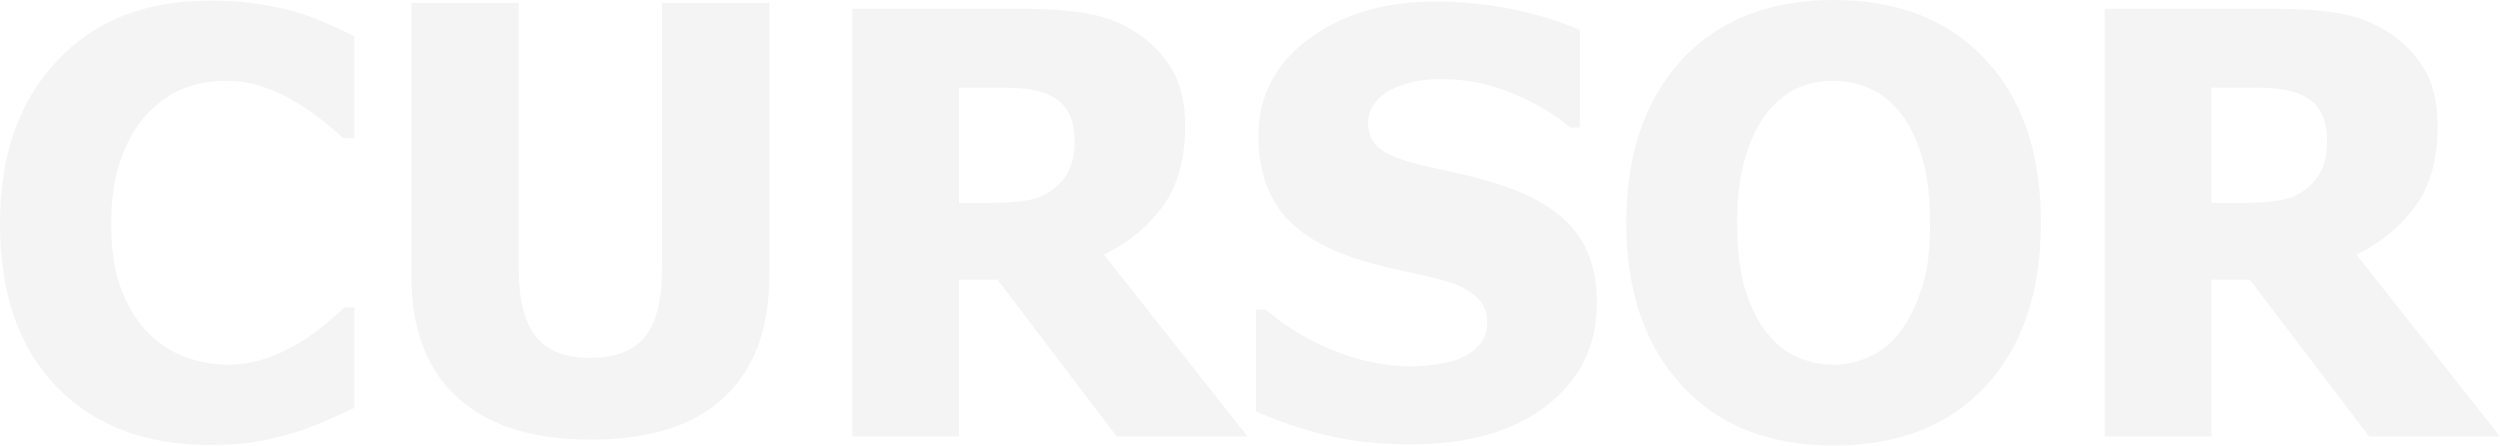 <?xml version="1.0" encoding="utf-8"?>
<!-- Generator: Adobe Illustrator 21.0.0, SVG Export Plug-In . SVG Version: 6.00 Build 0)  -->
<svg version="1.1" id="Layer_1" xmlns="http://www.w3.org/2000/svg" xmlns:xlink="http://www.w3.org/1999/xlink" x="0px" y="0px"
	 viewBox="0 0 850.1 151.5" style="enable-background:new 0 0 850.1 151.5;" xml:space="preserve">
<style type="text/css">
	.st0{opacity:5.000000e-02;}
	.st1{fill:#181818;}
</style>
<g class="st0">
	<path class="st1" d="M71.2,151.3c-21.8,0-39.1-6.6-52-19.8C6.4,118.3,0,99.8,0,75.9c0-23,6.4-41.4,19.3-55.1
		C32.1,7,49.5,0.2,71.3,0.2c5.8,0,11,0.3,15.6,1c4.6,0.7,9,1.6,13.3,2.7c3.3,1,6.9,2.3,10.8,4c3.9,1.7,7.1,3.2,9.5,4.4V47h-3.7
		c-1.8-1.6-4-3.4-6.6-5.6c-2.7-2.2-5.7-4.3-9.1-6.4c-3.4-2.1-7.1-3.9-11.2-5.3c-4.1-1.5-8.3-2.2-12.7-2.2c-5.3,0-10.1,0.8-14.5,2.5
		s-8.6,4.5-12.5,8.6c-3.6,3.7-6.6,8.7-8.9,15c-2.3,6.3-3.5,13.8-3.5,22.4c0,9,1.2,16.7,3.6,22.8c2.4,6.2,5.6,11.1,9.5,14.9
		c3.8,3.6,8,6.3,12.6,7.9c4.7,1.6,9.3,2.4,13.9,2.4c4.8,0,9.4-0.8,13.8-2.4c4.4-1.6,8-3.4,11-5.3c3.3-2,6.1-4.1,8.6-6.2
		c2.5-2.1,4.6-3.9,6.4-5.6h3.3v34.2c-2.7,1.2-5.8,2.7-9.3,4.2c-3.5,1.6-7.1,2.9-10.8,4.1c-4.6,1.4-8.8,2.4-12.8,3.1
		C83.6,150.9,78.2,151.3,71.2,151.3z"/>
	<path class="st1" d="M200.8,149.5c-19.5,0-34.6-4.7-45.1-14.2c-10.5-9.4-15.8-23.2-15.8-41.4V1h36.5v90.7c0,10.1,1.9,17.6,5.7,22.6
		c3.8,4.9,10,7.4,18.6,7.4c8.4,0,14.6-2.4,18.5-7.1c3.9-4.8,5.9-12.4,5.9-22.9V1h36.5v92.8c0,17.9-5.1,31.7-15.4,41.3
		C236.1,144.7,220.9,149.5,200.8,149.5z"/>
	<path class="st1" d="M424.2,148.4h-44.5l-40.5-53.3h-13.1v53.3h-36.3V3h58.5c8.1,0,15.1,0.5,21.1,1.5c6,1,11.5,3.1,16.6,6.3
		c5.2,3.3,9.3,7.5,12.4,12.6c3.1,5.1,4.6,11.6,4.6,19.5c0,11.1-2.5,20.2-7.5,27.1c-5,6.9-11.7,12.5-20.1,16.6L424.2,148.4z
		 M365.4,47.6c0-3.6-0.7-6.8-2.1-9.4c-1.4-2.6-3.7-4.7-7-6.1c-2.3-1-4.8-1.6-7.6-1.9c-2.8-0.3-6.3-0.4-10.4-0.4h-12.2v39.2h10.4
		c5.1,0,9.4-0.3,12.9-0.9c3.5-0.6,6.6-1.9,9-4c2.3-1.8,4.1-4,5.2-6.5C364.9,55,365.4,51.7,365.4,47.6z"/>
	<path class="st1" d="M479.9,151.1c-11.1,0-20.9-1.1-29.3-3.2c-8.4-2.1-16.3-4.8-23.5-8v-34.6h3.3c7.3,6.2,15.3,10.9,24.1,14.3
		s17.3,5,25.6,5c2.1,0,4.8-0.2,8.3-0.7c3.4-0.5,6.2-1.2,8.3-2.1c2.5-1.1,4.7-2.7,6.4-4.6c1.8-2,2.6-4.6,2.6-7.9
		c0-3.6-1.4-6.6-4.3-8.9c-2.9-2.3-6.3-3.9-10.3-5c-4.9-1.3-10.2-2.5-15.9-3.7c-5.6-1.2-10.9-2.6-15.8-4.3c-11.3-4-19.3-9.3-24.2-16
		c-4.9-6.7-7.3-15.1-7.3-25.2c0-13.6,5.8-24.6,17.3-33.1c11.5-8.4,25.9-12.6,43.2-12.6c8.7,0,17.3,0.9,25.8,2.6
		c8.6,1.8,16.2,4.1,23,7.1v33.2H534c-5.4-4.6-12-8.5-19.8-11.7c-7.8-3.2-15.8-4.8-24-4.8c-3.2,0-6.1,0.2-8.6,0.7
		c-2.5,0.5-5.2,1.3-8,2.6c-2.3,1-4.2,2.6-5.9,4.6s-2.5,4.3-2.5,6.9c0,3.7,1.3,6.7,4,8.8c2.6,2.2,7.7,4.2,15.3,5.9
		c4.9,1.1,9.6,2.2,14.1,3.2c4.5,1,9.4,2.5,14.5,4.3c10.1,3.6,17.6,8.5,22.5,14.7c4.9,6.2,7.4,14.3,7.4,24.4c0,14.5-5.7,26.1-17,34.9
		C514.6,146.7,499.2,151.1,479.9,151.1z"/>
	<path class="st1" d="M694,75.8c0,23.5-6.3,42-18.8,55.5c-12.6,13.5-29.8,20.2-51.7,20.2c-21.9,0-39.2-6.8-51.7-20.5
		c-12.5-13.6-18.8-32-18.8-55.2c0-23.4,6.3-41.8,18.8-55.4S601.6,0,623.5,0c21.9,0,39.1,6.8,51.7,20.3C687.8,33.8,694,52.3,694,75.8
		z M656.3,75.7c0-8.7-0.9-16-2.7-22.1c-1.8-6.1-4.2-11.1-7.2-15c-3.1-4-6.7-6.8-10.6-8.5c-3.9-1.7-8-2.6-12.3-2.6
		c-4.5,0-8.6,0.8-12.2,2.4c-3.6,1.6-7.2,4.4-10.5,8.5c-3,3.8-5.4,8.8-7.3,15s-2.8,13.7-2.8,22.4c0,8.9,0.9,16.3,2.6,22.2
		c1.8,5.9,4.2,10.8,7.2,14.8c3.1,4,6.7,6.9,10.6,8.6c4,1.7,8.1,2.6,12.3,2.6c4.3,0,8.5-0.9,12.5-2.8c4-1.9,7.5-4.7,10.4-8.6
		c3.1-4.2,5.5-9.2,7.2-14.8C655.5,92.2,656.3,84.8,656.3,75.7z"/>
	<path class="st1" d="M850.1,148.4h-44.5L765,95.1H752v53.3h-36.3V3h58.5c8.1,0,15.1,0.5,21.1,1.5c6,1,11.5,3.1,16.6,6.3
		c5.2,3.3,9.3,7.5,12.4,12.6c3.1,5.1,4.6,11.6,4.6,19.5c0,11.1-2.5,20.2-7.5,27.1c-5,6.9-11.7,12.5-20.1,16.6L850.1,148.4z
		 M791.3,47.6c0-3.6-0.7-6.8-2.1-9.4c-1.4-2.6-3.7-4.7-7-6.1c-2.3-1-4.8-1.6-7.6-1.9c-2.8-0.3-6.3-0.4-10.4-0.4H752v39.2h10.4
		c5.1,0,9.4-0.3,12.9-0.9c3.5-0.6,6.6-1.9,9-4c2.3-1.8,4.1-4,5.2-6.5C790.7,55,791.3,51.7,791.3,47.6z"/>
</g>
</svg>
